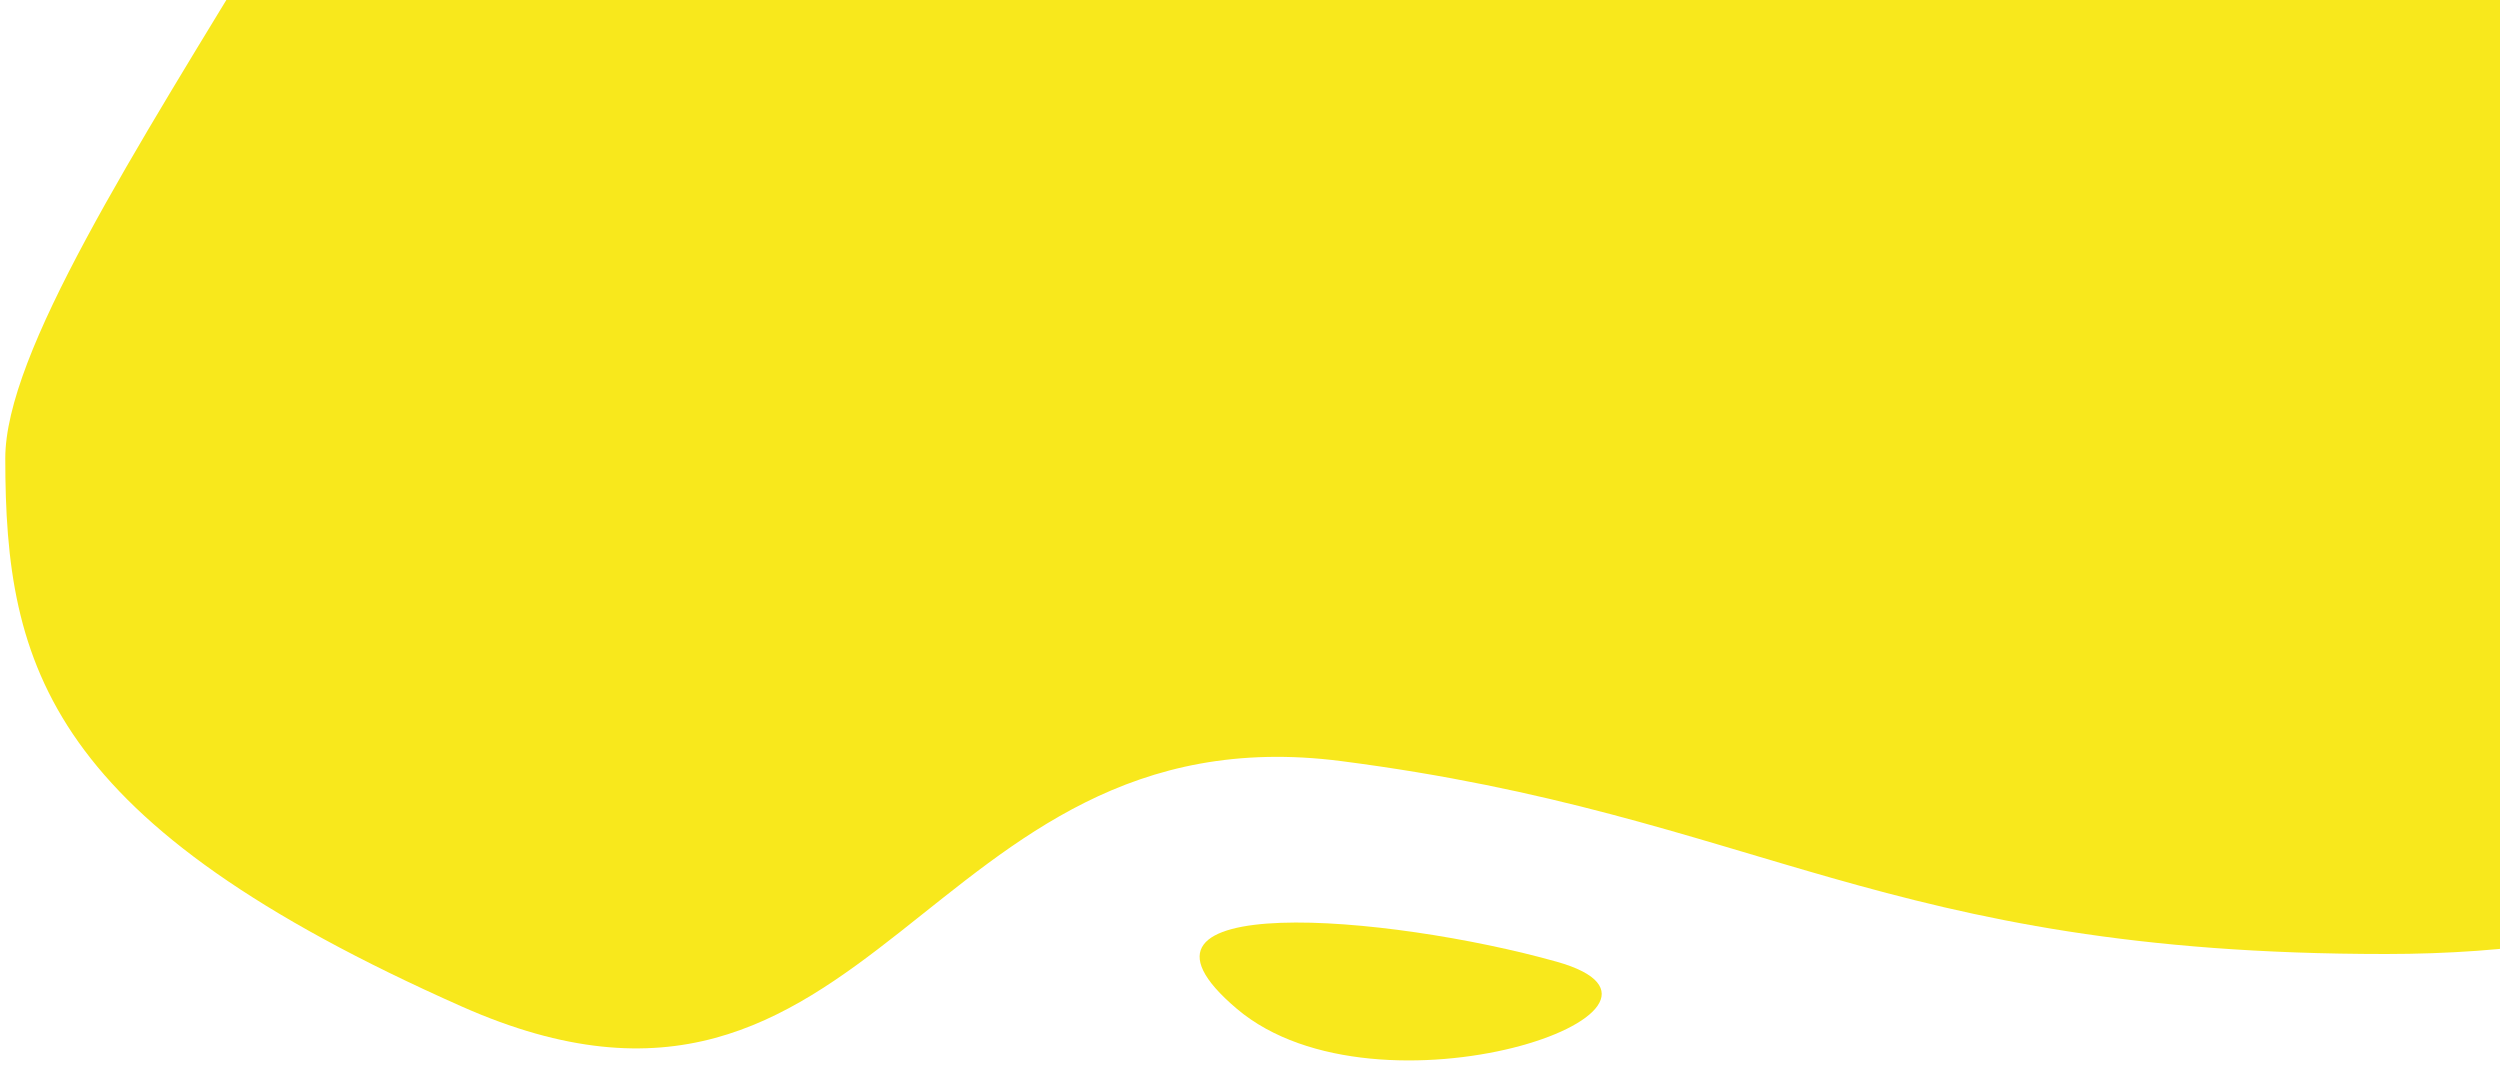 <?xml version="1.0" encoding="UTF-8" standalone="no"?>
<svg width="445px" height="190px" viewBox="0 0 445 190" version="1.1" xmlns="http://www.w3.org/2000/svg" xmlns:xlink="http://www.w3.org/1999/xlink">
    <!-- Generator: Sketch 40.3 (33839) - http://www.bohemiancoding.com/sketch -->
    <title>jaune</title>
    <desc>Created with Sketch.</desc>
    <defs></defs>
    <g id="Page-1" stroke="none" stroke-width="1" fill="none" fill-rule="evenodd">
        <g id="Desktop" transform="translate(-579, 0)" fill="#F8E81C">
            <path d="M687.74,-140.257 C670.443,-59.987 579.94,44.282 579.94,81.583 C579.94,118.884 587.652,146.551 661.25,179.184 C734.848,211.816 743.145,125.848 817.746,135.477 C892.348,145.105 913.797,169.812 1003.695,169.812 C1093.594,169.812 1117.855,120.363 1151.191,96.398 C1184.527,72.434 1227.422,-188.301 1227.422,-188.301 C1227.422,-188.301 705.037,-220.526 687.74,-140.257 Z" id="Path-2"></path>
            <path d="M856.086,171.184 C826.156,162.777 774.03,158.332 799.191,179.594 C824.353,200.855 886.016,179.59 856.086,171.184 Z" id="Path-4"></path>
        </g>
    </g>
</svg>